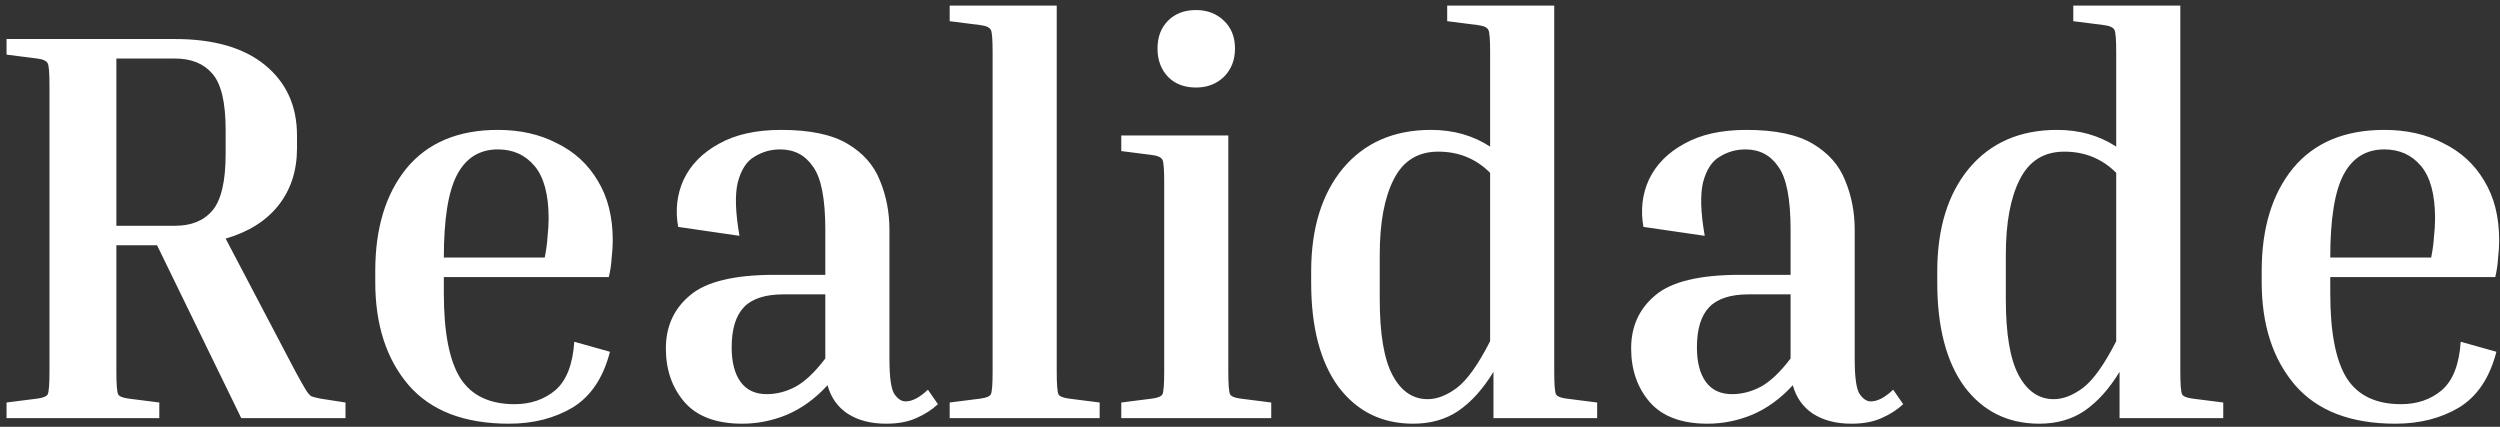 <svg width="287" height="49" viewBox="0 0 287 49" fill="none" xmlns="http://www.w3.org/2000/svg">
<rect x="0" y="0" width="287" height="49" fill="#333333" stroke="none"/>
<path d="M0.752 6.272V4.48H20.08C24.56 4.48 28.016 5.483 30.448 7.488C32.88 9.493 34.096 12.181 34.096 15.552V17.024C34.096 19.584 33.392 21.76 31.984 23.552C30.576 25.344 28.549 26.624 25.904 27.392L33.904 42.624C34.416 43.563 34.8 44.245 35.056 44.672C35.312 45.099 35.547 45.376 35.76 45.504C36.016 45.589 36.357 45.675 36.784 45.76L39.664 46.208V48H27.696L18.032 28.16H13.36V42.624C13.36 44.075 13.424 44.949 13.552 45.248C13.68 45.504 14.085 45.675 14.768 45.76L18.288 46.208V48H0.752V46.208L4.272 45.76C4.955 45.675 5.36 45.504 5.488 45.248C5.616 44.949 5.68 44.075 5.68 42.624V9.856C5.68 8.405 5.616 7.552 5.488 7.296C5.36 6.997 4.955 6.805 4.272 6.72L0.752 6.272ZM20.08 6.72H13.36V25.92H20.08C21.957 25.92 23.387 25.344 24.368 24.192C25.392 22.997 25.904 20.821 25.904 17.664V14.912C25.904 11.755 25.392 9.6 24.368 8.448C23.387 7.296 21.957 6.72 20.08 6.72ZM70.023 40.384C69.255 43.371 67.826 45.504 65.736 46.784C63.645 48.021 61.213 48.64 58.44 48.64C53.319 48.64 49.48 47.168 46.919 44.224C44.359 41.237 43.08 37.291 43.08 32.384V31.104C43.08 26.197 44.274 22.272 46.663 19.328C49.096 16.384 52.594 14.912 57.16 14.912C59.719 14.912 61.981 15.424 63.944 16.448C65.949 17.429 67.506 18.859 68.615 20.736C69.767 22.613 70.344 24.896 70.344 27.584C70.344 28.224 70.301 28.907 70.216 29.632C70.173 30.357 70.066 31.083 69.895 31.808H50.952V33.664C50.952 38.187 51.592 41.451 52.871 43.456C54.151 45.419 56.221 46.4 59.08 46.4C60.914 46.4 62.471 45.867 63.752 44.8C65.031 43.691 65.757 41.835 65.927 39.232L70.023 40.384ZM57.16 17.152C55.069 17.152 53.511 18.112 52.487 20.032C51.464 21.952 50.952 25.131 50.952 29.568H62.535C62.706 28.715 62.813 27.925 62.855 27.2C62.941 26.432 62.983 25.728 62.983 25.088C62.983 22.357 62.45 20.352 61.383 19.072C60.317 17.792 58.909 17.152 57.16 17.152ZM107.675 46.4C106.992 47.04 106.16 47.573 105.179 48C104.24 48.427 103.088 48.64 101.723 48.64C99.973 48.64 98.501 48.256 97.306 47.488C96.154 46.72 95.386 45.632 95.002 44.224C93.594 45.76 92.037 46.891 90.331 47.616C88.666 48.299 86.96 48.64 85.21 48.64C82.266 48.64 80.069 47.829 78.618 46.208C77.168 44.544 76.442 42.475 76.442 40C76.442 37.483 77.36 35.456 79.195 33.92C81.029 32.341 84.272 31.552 88.922 31.552H94.746V26.368C94.746 22.827 94.277 20.416 93.338 19.136C92.442 17.813 91.184 17.152 89.562 17.152C88.496 17.152 87.514 17.429 86.618 17.984C85.722 18.496 85.082 19.477 84.698 20.928C84.357 22.336 84.421 24.384 84.891 27.072L77.85 26.048C77.509 24.085 77.722 22.272 78.49 20.608C79.301 18.901 80.645 17.536 82.522 16.512C84.4 15.445 86.789 14.912 89.691 14.912C92.976 14.912 95.514 15.445 97.306 16.512C99.099 17.579 100.336 18.987 101.019 20.736C101.744 22.485 102.107 24.363 102.107 26.368V41.152C102.107 43.328 102.299 44.693 102.683 45.248C103.067 45.803 103.493 46.08 103.963 46.08C104.731 46.08 105.584 45.632 106.523 44.736L107.675 46.4ZM88.026 45.248C89.136 45.248 90.224 44.971 91.29 44.416C92.4 43.819 93.552 42.731 94.746 41.152V33.792H89.947C87.856 33.792 86.341 34.283 85.403 35.264C84.464 36.245 83.995 37.781 83.995 39.872C83.995 41.579 84.336 42.901 85.019 43.84C85.701 44.779 86.704 45.248 88.026 45.248ZM109.024 2.432V0.64H121.312V42.624C121.312 44.075 121.376 44.949 121.504 45.248C121.632 45.504 122.037 45.675 122.72 45.76L126.24 46.208V48H109.024V46.208L112.544 45.76C113.227 45.675 113.632 45.504 113.76 45.248C113.888 44.949 113.952 44.075 113.952 42.624V6.016C113.952 4.565 113.888 3.712 113.76 3.456C113.632 3.157 113.227 2.965 112.544 2.88L109.024 2.432ZM137.298 10.048C135.975 10.048 134.909 9.643 134.098 8.832C133.287 7.979 132.882 6.891 132.882 5.568C132.882 4.245 133.287 3.179 134.098 2.368C134.909 1.557 135.975 1.152 137.298 1.152C138.578 1.152 139.645 1.557 140.498 2.368C141.351 3.179 141.778 4.245 141.778 5.568C141.778 6.891 141.351 7.979 140.498 8.832C139.645 9.643 138.578 10.048 137.298 10.048ZM128.722 17.344V15.552H141.01V42.624C141.01 44.075 141.074 44.949 141.202 45.248C141.33 45.504 141.735 45.675 142.418 45.76L145.938 46.208V48H128.722V46.208L132.242 45.76C132.925 45.675 133.33 45.504 133.458 45.248C133.586 44.949 133.65 44.075 133.65 42.624V20.928C133.65 19.477 133.586 18.624 133.458 18.368C133.33 18.069 132.925 17.877 132.242 17.792L128.722 17.344ZM183.354 46.208V48H171.45V42.688C170.255 44.651 168.911 46.144 167.418 47.168C165.967 48.149 164.239 48.64 162.234 48.64C158.65 48.64 155.791 47.232 153.658 44.416C151.567 41.557 150.522 37.568 150.522 32.448V31.168C150.522 26.219 151.738 22.272 154.17 19.328C156.644 16.384 160.015 14.912 164.282 14.912C166.842 14.912 169.103 15.552 171.066 16.832V6.016C171.066 4.565 171.002 3.712 170.874 3.456C170.746 3.157 170.34 2.965 169.658 2.88L166.138 2.432V0.64H178.426V42.624C178.426 44.075 178.49 44.949 178.618 45.248C178.746 45.504 179.151 45.675 179.833 45.76L183.354 46.208ZM158.394 34.368C158.394 38.336 158.884 41.237 159.866 43.072C160.847 44.907 162.191 45.824 163.898 45.824C164.964 45.824 166.074 45.397 167.226 44.544C168.42 43.648 169.7 41.856 171.066 39.168V19.84C169.444 18.219 167.46 17.408 165.114 17.408C162.767 17.408 161.06 18.475 159.994 20.608C158.927 22.699 158.394 25.579 158.394 29.248V34.368ZM218.487 46.4C217.804 47.04 216.972 47.573 215.991 48C215.052 48.427 213.9 48.64 212.535 48.64C210.786 48.64 209.314 48.256 208.119 47.488C206.967 46.72 206.199 45.632 205.815 44.224C204.407 45.76 202.85 46.891 201.143 47.616C199.479 48.299 197.772 48.64 196.023 48.64C193.079 48.64 190.882 47.829 189.431 46.208C187.98 44.544 187.255 42.475 187.255 40C187.255 37.483 188.172 35.456 190.007 33.92C191.842 32.341 195.084 31.552 199.735 31.552H205.559V26.368C205.559 22.827 205.09 20.416 204.151 19.136C203.255 17.813 201.996 17.152 200.375 17.152C199.308 17.152 198.327 17.429 197.431 17.984C196.535 18.496 195.895 19.477 195.511 20.928C195.17 22.336 195.234 24.384 195.703 27.072L188.663 26.048C188.322 24.085 188.535 22.272 189.303 20.608C190.114 18.901 191.458 17.536 193.335 16.512C195.212 15.445 197.602 14.912 200.503 14.912C203.788 14.912 206.327 15.445 208.119 16.512C209.911 17.579 211.148 18.987 211.831 20.736C212.556 22.485 212.919 24.363 212.919 26.368V41.152C212.919 43.328 213.111 44.693 213.495 45.248C213.879 45.803 214.306 46.08 214.775 46.08C215.543 46.08 216.396 45.632 217.335 44.736L218.487 46.4ZM198.839 45.248C199.948 45.248 201.036 44.971 202.103 44.416C203.212 43.819 204.364 42.731 205.559 41.152V33.792H200.759C198.668 33.792 197.154 34.283 196.215 35.264C195.276 36.245 194.807 37.781 194.807 39.872C194.807 41.579 195.148 42.901 195.831 43.84C196.514 44.779 197.516 45.248 198.839 45.248ZM255.229 46.208V48H243.325V42.688C242.13 44.651 240.786 46.144 239.293 47.168C237.842 48.149 236.114 48.64 234.109 48.64C230.525 48.64 227.666 47.232 225.533 44.416C223.442 41.557 222.397 37.568 222.397 32.448V31.168C222.397 26.219 223.613 22.272 226.045 19.328C228.519 16.384 231.89 14.912 236.157 14.912C238.717 14.912 240.978 15.552 242.941 16.832V6.016C242.941 4.565 242.877 3.712 242.749 3.456C242.621 3.157 242.215 2.965 241.533 2.88L238.013 2.432V0.64H250.301V42.624C250.301 44.075 250.365 44.949 250.493 45.248C250.621 45.504 251.026 45.675 251.708 45.76L255.229 46.208ZM230.269 34.368C230.269 38.336 230.759 41.237 231.741 43.072C232.722 44.907 234.066 45.824 235.773 45.824C236.839 45.824 237.949 45.397 239.101 44.544C240.295 43.648 241.575 41.856 242.941 39.168V19.84C241.319 18.219 239.335 17.408 236.989 17.408C234.642 17.408 232.935 18.475 231.869 20.608C230.802 22.699 230.269 25.579 230.269 29.248V34.368ZM286.586 40.384C285.818 43.371 284.389 45.504 282.298 46.784C280.207 48.021 277.775 48.64 275.002 48.64C269.882 48.64 266.042 47.168 263.482 44.224C260.922 41.237 259.642 37.291 259.642 32.384V31.104C259.642 26.197 260.837 22.272 263.226 19.328C265.658 16.384 269.157 14.912 273.722 14.912C276.282 14.912 278.543 15.424 280.506 16.448C282.511 17.429 284.069 18.859 285.178 20.736C286.33 22.613 286.906 24.896 286.906 27.584C286.906 28.224 286.863 28.907 286.778 29.632C286.735 30.357 286.629 31.083 286.458 31.808H267.514V33.664C267.514 38.187 268.154 41.451 269.434 43.456C270.714 45.419 272.783 46.4 275.642 46.4C277.477 46.4 279.034 45.867 280.314 44.8C281.594 43.691 282.319 41.835 282.49 39.232L286.586 40.384ZM273.722 17.152C271.631 17.152 270.074 18.112 269.05 20.032C268.026 21.952 267.514 25.131 267.514 29.568H279.098C279.269 28.715 279.375 27.925 279.418 27.2C279.503 26.432 279.546 25.728 279.546 25.088C279.546 22.357 279.013 20.352 277.946 19.072C276.879 17.792 275.471 17.152 273.722 17.152Z" fill="white"/>
</svg>
